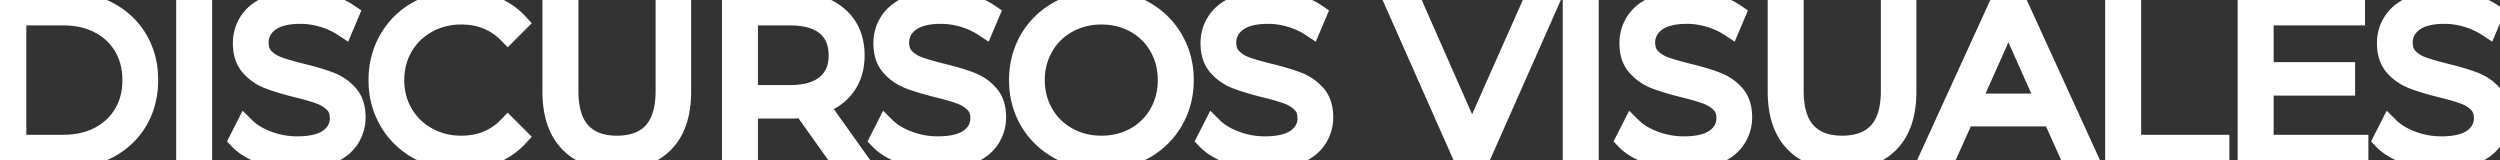 <svg width="122.232" height="7.832" viewBox="0 0 122.232 7.832" xmlns="http://www.w3.org/2000/svg">
<rect x="0" y="0" width="122.232" height="7.832" fill="#333333" stroke="none"/>
<g id="svgGroup" stroke-linecap="round" fill-rule="evenodd" font-size="9pt" stroke="#fff" stroke-width="0.25mm" fill="white" style="stroke:#fff;stroke-width:0.25mm;fill:white">
<path d="M 110.693 7.062 L 115.324 7.062 L 115.324 7.766 L 109.879 7.766 L 109.879 0.066 L 115.159 0.066 L 115.159 0.77 L 110.693 0.77 L 110.693 3.509 L 114.675 3.509 L 114.675 4.202 L 110.693 4.202 L 110.693 7.062 Z M 11.671 6.831 L 11.99 6.204 A 2.611 2.611 0 0 0 12.512 6.603 Q 12.76 6.75 13.061 6.865 A 4.397 4.397 0 0 0 13.101 6.881 Q 13.794 7.139 14.531 7.139 Q 15.565 7.139 16.082 6.76 A 1.347 1.347 0 0 0 16.407 6.429 A 1.142 1.142 0 0 0 16.599 5.775 A 1.232 1.232 0 0 0 16.56 5.455 A 0.898 0.898 0 0 0 16.318 5.038 A 1.834 1.834 0 0 0 15.791 4.68 A 2.2 2.2 0 0 0 15.631 4.615 A 6.165 6.165 0 0 0 15.345 4.519 Q 14.997 4.411 14.498 4.29 A 18.938 18.938 0 0 1 13.989 4.154 Q 13.484 4.011 13.135 3.876 A 5.536 5.536 0 0 1 13.112 3.867 Q 12.595 3.663 12.227 3.245 A 1.409 1.409 0 0 1 11.924 2.663 Q 11.858 2.414 11.858 2.112 Q 11.858 1.529 12.166 1.051 A 1.86 1.86 0 0 1 12.648 0.55 A 2.616 2.616 0 0 1 13.112 0.286 A 3.021 3.021 0 0 1 13.753 0.086 Q 14.059 0.024 14.412 0.007 A 5.805 5.805 0 0 1 14.696 0 Q 15.356 0 15.989 0.182 A 4.173 4.173 0 0 1 16.612 0.413 A 3.282 3.282 0 0 1 17.083 0.682 L 16.808 1.331 Q 16.324 1.012 15.774 0.853 A 3.979 3.979 0 0 0 14.961 0.703 A 3.559 3.559 0 0 0 14.696 0.693 Q 14.068 0.693 13.632 0.844 A 1.628 1.628 0 0 0 13.172 1.084 A 1.361 1.361 0 0 0 12.841 1.438 A 1.197 1.197 0 0 0 12.661 2.09 A 1.234 1.234 0 0 0 12.703 2.42 A 0.92 0.92 0 0 0 12.942 2.833 A 1.741 1.741 0 0 0 13.419 3.168 A 2.159 2.159 0 0 0 13.645 3.262 Q 14.05 3.403 14.719 3.57 A 24.529 24.529 0 0 0 14.784 3.586 Q 15.353 3.727 15.776 3.864 A 7.21 7.21 0 0 1 16.154 3.999 Q 16.676 4.202 17.039 4.615 Q 17.383 5.006 17.401 5.659 A 2.645 2.645 0 0 1 17.402 5.731 Q 17.402 6.314 17.089 6.793 A 1.85 1.85 0 0 1 16.598 7.291 A 2.628 2.628 0 0 1 16.126 7.552 A 3.176 3.176 0 0 1 15.465 7.751 Q 15.041 7.832 14.531 7.832 Q 13.673 7.832 12.887 7.557 A 4.051 4.051 0 0 1 12.347 7.326 Q 11.939 7.113 11.671 6.831 Z M 42.988 6.831 L 43.307 6.204 A 2.611 2.611 0 0 0 43.829 6.603 Q 44.077 6.75 44.378 6.865 A 4.397 4.397 0 0 0 44.418 6.881 Q 45.111 7.139 45.848 7.139 Q 46.882 7.139 47.399 6.76 A 1.347 1.347 0 0 0 47.724 6.429 A 1.142 1.142 0 0 0 47.916 5.775 A 1.232 1.232 0 0 0 47.877 5.455 A 0.898 0.898 0 0 0 47.635 5.038 A 1.834 1.834 0 0 0 47.108 4.68 A 2.2 2.2 0 0 0 46.948 4.615 A 6.165 6.165 0 0 0 46.662 4.519 Q 46.314 4.411 45.815 4.29 A 18.938 18.938 0 0 1 45.306 4.154 Q 44.801 4.011 44.452 3.876 A 5.536 5.536 0 0 1 44.429 3.867 Q 43.912 3.663 43.543 3.245 A 1.409 1.409 0 0 1 43.241 2.663 Q 43.175 2.414 43.175 2.112 Q 43.175 1.529 43.483 1.051 A 1.86 1.86 0 0 1 43.965 0.55 A 2.616 2.616 0 0 1 44.429 0.286 A 3.021 3.021 0 0 1 45.07 0.086 Q 45.376 0.024 45.729 0.007 A 5.805 5.805 0 0 1 46.013 0 Q 46.673 0 47.305 0.182 A 4.173 4.173 0 0 1 47.929 0.413 A 3.282 3.282 0 0 1 48.4 0.682 L 48.125 1.331 Q 47.641 1.012 47.091 0.853 A 3.979 3.979 0 0 0 46.278 0.703 A 3.559 3.559 0 0 0 46.013 0.693 Q 45.385 0.693 44.949 0.844 A 1.628 1.628 0 0 0 44.489 1.084 A 1.361 1.361 0 0 0 44.158 1.438 A 1.197 1.197 0 0 0 43.978 2.09 A 1.234 1.234 0 0 0 44.02 2.42 A 0.92 0.92 0 0 0 44.259 2.833 A 1.741 1.741 0 0 0 44.736 3.168 A 2.159 2.159 0 0 0 44.962 3.262 Q 45.367 3.403 46.036 3.57 A 24.529 24.529 0 0 0 46.101 3.586 Q 46.67 3.727 47.093 3.864 A 7.21 7.21 0 0 1 47.471 3.999 Q 47.993 4.202 48.356 4.615 Q 48.7 5.006 48.718 5.659 A 2.645 2.645 0 0 1 48.719 5.731 Q 48.719 6.314 48.405 6.793 A 1.85 1.85 0 0 1 47.915 7.291 A 2.628 2.628 0 0 1 47.443 7.552 A 3.176 3.176 0 0 1 46.782 7.751 Q 46.358 7.832 45.848 7.832 Q 44.99 7.832 44.204 7.557 A 4.051 4.051 0 0 1 43.664 7.326 Q 43.256 7.113 42.988 6.831 Z M 58.982 6.831 L 59.301 6.204 A 2.611 2.611 0 0 0 59.823 6.603 Q 60.071 6.75 60.372 6.865 A 4.397 4.397 0 0 0 60.412 6.881 Q 61.105 7.139 61.842 7.139 Q 62.876 7.139 63.393 6.76 A 1.347 1.347 0 0 0 63.718 6.429 A 1.142 1.142 0 0 0 63.91 5.775 A 1.232 1.232 0 0 0 63.871 5.455 A 0.898 0.898 0 0 0 63.629 5.038 A 1.834 1.834 0 0 0 63.102 4.68 A 2.2 2.2 0 0 0 62.942 4.615 A 6.165 6.165 0 0 0 62.656 4.519 Q 62.308 4.411 61.809 4.29 A 18.938 18.938 0 0 1 61.3 4.154 Q 60.795 4.011 60.446 3.876 A 5.536 5.536 0 0 1 60.423 3.867 Q 59.906 3.663 59.537 3.245 A 1.409 1.409 0 0 1 59.235 2.663 Q 59.169 2.414 59.169 2.112 Q 59.169 1.529 59.477 1.051 A 1.86 1.86 0 0 1 59.959 0.55 A 2.616 2.616 0 0 1 60.423 0.286 A 3.021 3.021 0 0 1 61.064 0.086 Q 61.37 0.024 61.723 0.007 A 5.805 5.805 0 0 1 62.007 0 Q 62.667 0 63.3 0.182 A 4.173 4.173 0 0 1 63.923 0.413 A 3.282 3.282 0 0 1 64.394 0.682 L 64.119 1.331 Q 63.635 1.012 63.085 0.853 A 3.979 3.979 0 0 0 62.272 0.703 A 3.559 3.559 0 0 0 62.007 0.693 Q 61.379 0.693 60.943 0.844 A 1.628 1.628 0 0 0 60.483 1.084 A 1.361 1.361 0 0 0 60.152 1.438 A 1.197 1.197 0 0 0 59.972 2.09 A 1.234 1.234 0 0 0 60.014 2.42 A 0.92 0.92 0 0 0 60.253 2.833 A 1.741 1.741 0 0 0 60.73 3.168 A 2.159 2.159 0 0 0 60.956 3.262 Q 61.361 3.403 62.03 3.57 A 24.529 24.529 0 0 0 62.095 3.586 Q 62.664 3.727 63.087 3.864 A 7.21 7.21 0 0 1 63.465 3.999 Q 63.987 4.202 64.35 4.615 Q 64.694 5.006 64.712 5.659 A 2.645 2.645 0 0 1 64.713 5.731 Q 64.713 6.314 64.399 6.793 A 1.85 1.85 0 0 1 63.909 7.291 A 2.628 2.628 0 0 1 63.437 7.552 A 3.176 3.176 0 0 1 62.776 7.751 Q 62.352 7.832 61.842 7.832 Q 60.984 7.832 60.198 7.557 A 4.051 4.051 0 0 1 59.658 7.326 Q 59.25 7.113 58.982 6.831 Z M 79.464 6.831 L 79.783 6.204 A 2.611 2.611 0 0 0 80.305 6.603 Q 80.553 6.75 80.854 6.865 A 4.397 4.397 0 0 0 80.894 6.881 Q 81.587 7.139 82.324 7.139 Q 83.358 7.139 83.875 6.76 A 1.347 1.347 0 0 0 84.2 6.429 A 1.142 1.142 0 0 0 84.392 5.775 A 1.232 1.232 0 0 0 84.353 5.455 A 0.898 0.898 0 0 0 84.111 5.038 A 1.834 1.834 0 0 0 83.584 4.68 A 2.2 2.2 0 0 0 83.424 4.615 A 6.165 6.165 0 0 0 83.138 4.519 Q 82.79 4.411 82.291 4.29 A 18.938 18.938 0 0 1 81.782 4.154 Q 81.277 4.011 80.928 3.876 A 5.536 5.536 0 0 1 80.905 3.867 Q 80.388 3.663 80.02 3.245 A 1.409 1.409 0 0 1 79.717 2.663 Q 79.651 2.414 79.651 2.112 Q 79.651 1.529 79.959 1.051 A 1.86 1.86 0 0 1 80.441 0.55 A 2.616 2.616 0 0 1 80.905 0.286 A 3.021 3.021 0 0 1 81.546 0.086 Q 81.852 0.024 82.205 0.007 A 5.805 5.805 0 0 1 82.489 0 Q 83.149 0 83.782 0.182 A 4.173 4.173 0 0 1 84.405 0.413 A 3.282 3.282 0 0 1 84.876 0.682 L 84.601 1.331 Q 84.117 1.012 83.567 0.853 A 3.979 3.979 0 0 0 82.754 0.703 A 3.559 3.559 0 0 0 82.489 0.693 Q 81.861 0.693 81.425 0.844 A 1.628 1.628 0 0 0 80.965 1.084 A 1.361 1.361 0 0 0 80.634 1.438 A 1.197 1.197 0 0 0 80.454 2.09 A 1.234 1.234 0 0 0 80.496 2.42 A 0.92 0.92 0 0 0 80.735 2.833 A 1.741 1.741 0 0 0 81.212 3.168 A 2.159 2.159 0 0 0 81.438 3.262 Q 81.843 3.403 82.512 3.57 A 24.529 24.529 0 0 0 82.577 3.586 Q 83.146 3.727 83.569 3.864 A 7.21 7.21 0 0 1 83.947 3.999 Q 84.469 4.202 84.832 4.615 Q 85.176 5.006 85.194 5.659 A 2.645 2.645 0 0 1 85.195 5.731 Q 85.195 6.314 84.881 6.793 A 1.85 1.85 0 0 1 84.391 7.291 A 2.628 2.628 0 0 1 83.919 7.552 A 3.176 3.176 0 0 1 83.258 7.751 Q 82.834 7.832 82.324 7.832 Q 81.466 7.832 80.679 7.557 A 4.051 4.051 0 0 1 80.14 7.326 Q 79.732 7.113 79.464 6.831 Z M 116.501 6.831 L 116.82 6.204 A 2.611 2.611 0 0 0 117.342 6.603 Q 117.59 6.75 117.891 6.865 A 4.397 4.397 0 0 0 117.931 6.881 Q 118.624 7.139 119.361 7.139 Q 120.395 7.139 120.912 6.76 A 1.347 1.347 0 0 0 121.237 6.429 A 1.142 1.142 0 0 0 121.429 5.775 A 1.232 1.232 0 0 0 121.39 5.455 A 0.898 0.898 0 0 0 121.148 5.038 A 1.834 1.834 0 0 0 120.621 4.68 A 2.2 2.2 0 0 0 120.461 4.615 A 6.165 6.165 0 0 0 120.175 4.519 Q 119.827 4.411 119.328 4.29 A 18.938 18.938 0 0 1 118.819 4.154 Q 118.314 4.011 117.965 3.876 A 5.536 5.536 0 0 1 117.942 3.867 Q 117.425 3.663 117.056 3.245 A 1.409 1.409 0 0 1 116.754 2.663 Q 116.688 2.414 116.688 2.112 Q 116.688 1.529 116.996 1.051 A 1.86 1.86 0 0 1 117.478 0.55 A 2.616 2.616 0 0 1 117.942 0.286 A 3.021 3.021 0 0 1 118.583 0.086 Q 118.889 0.024 119.242 0.007 A 5.805 5.805 0 0 1 119.526 0 Q 120.186 0 120.818 0.182 A 4.173 4.173 0 0 1 121.442 0.413 A 3.282 3.282 0 0 1 121.913 0.682 L 121.638 1.331 Q 121.154 1.012 120.604 0.853 A 3.979 3.979 0 0 0 119.791 0.703 A 3.559 3.559 0 0 0 119.526 0.693 Q 118.898 0.693 118.462 0.844 A 1.628 1.628 0 0 0 118.002 1.084 A 1.361 1.361 0 0 0 117.671 1.438 A 1.197 1.197 0 0 0 117.491 2.09 A 1.234 1.234 0 0 0 117.533 2.42 A 0.92 0.92 0 0 0 117.772 2.833 A 1.741 1.741 0 0 0 118.249 3.168 A 2.159 2.159 0 0 0 118.475 3.262 Q 118.88 3.403 119.549 3.57 A 24.529 24.529 0 0 0 119.614 3.586 Q 120.183 3.727 120.606 3.864 A 7.21 7.21 0 0 1 120.984 3.999 Q 121.506 4.202 121.869 4.615 Q 122.213 5.006 122.231 5.659 A 2.645 2.645 0 0 1 122.232 5.731 Q 122.232 6.314 121.918 6.793 A 1.85 1.85 0 0 1 121.428 7.291 A 2.628 2.628 0 0 1 120.956 7.552 A 3.176 3.176 0 0 1 120.295 7.751 Q 119.871 7.832 119.361 7.832 Q 118.503 7.832 117.716 7.557 A 4.051 4.051 0 0 1 117.177 7.326 Q 116.769 7.113 116.501 6.831 Z M 26.994 4.477 L 26.994 0.066 L 27.808 0.066 L 27.808 4.444 Q 27.808 5.786 28.413 6.446 A 1.95 1.95 0 0 0 29.38 7.013 Q 29.733 7.106 30.162 7.106 A 3.222 3.222 0 0 0 30.86 7.035 Q 31.515 6.89 31.922 6.446 A 2.054 2.054 0 0 0 32.341 5.723 Q 32.527 5.188 32.527 4.444 L 32.527 0.066 L 33.319 0.066 L 33.319 4.477 A 5.19 5.19 0 0 1 33.238 5.425 Q 33.138 5.965 32.913 6.387 A 2.576 2.576 0 0 1 32.488 6.974 Q 31.658 7.832 30.162 7.832 Q 28.666 7.832 27.83 6.974 Q 26.994 6.116 26.994 4.477 Z M 86.9 4.477 L 86.9 0.066 L 87.714 0.066 L 87.714 4.444 Q 87.714 5.786 88.319 6.446 A 1.95 1.95 0 0 0 89.286 7.013 Q 89.639 7.106 90.068 7.106 A 3.222 3.222 0 0 0 90.766 7.035 Q 91.421 6.89 91.828 6.446 A 2.054 2.054 0 0 0 92.247 5.723 Q 92.433 5.188 92.433 4.444 L 92.433 0.066 L 93.225 0.066 L 93.225 4.477 A 5.19 5.19 0 0 1 93.144 5.425 Q 93.044 5.965 92.819 6.387 A 2.576 2.576 0 0 1 92.394 6.974 Q 91.564 7.832 90.068 7.832 Q 88.572 7.832 87.736 6.974 Q 86.9 6.116 86.9 4.477 Z M 25.344 1.122 L 24.827 1.639 Q 23.925 0.726 22.55 0.726 A 3.444 3.444 0 0 0 21.335 0.937 A 3.231 3.231 0 0 0 20.889 1.144 Q 20.141 1.562 19.717 2.288 Q 19.294 3.014 19.294 3.916 A 3.302 3.302 0 0 0 19.476 5.024 A 3.04 3.04 0 0 0 19.717 5.544 Q 20.141 6.27 20.889 6.688 A 3.32 3.32 0 0 0 22.437 7.104 A 3.923 3.923 0 0 0 22.55 7.106 Q 23.936 7.106 24.827 6.182 L 25.344 6.699 A 3.327 3.327 0 0 1 24.118 7.536 A 3.798 3.798 0 0 1 24.106 7.541 A 4.159 4.159 0 0 1 22.795 7.824 A 4.877 4.877 0 0 1 22.517 7.832 A 4.452 4.452 0 0 1 21.206 7.644 A 3.955 3.955 0 0 1 20.455 7.326 Q 19.536 6.82 19.013 5.924 A 3.873 3.873 0 0 1 18.494 4.088 A 4.621 4.621 0 0 1 18.491 3.916 A 4.062 4.062 0 0 1 18.724 2.528 A 3.761 3.761 0 0 1 19.014 1.909 Q 19.536 1.012 20.46 0.506 A 4.155 4.155 0 0 1 22.237 0.009 A 4.99 4.99 0 0 1 22.528 0 A 4.509 4.509 0 0 1 23.597 0.123 A 3.951 3.951 0 0 1 24.112 0.286 Q 24.838 0.572 25.344 1.122 Z M 74.943 0.066 L 75.768 0.066 L 72.358 7.766 L 71.555 7.766 L 68.145 0.066 L 69.025 0.066 L 71.973 6.754 L 74.943 0.066 Z M 41.921 7.766 L 41.03 7.766 L 39.27 5.291 A 5.509 5.509 0 0 1 38.733 5.324 A 6.089 6.089 0 0 1 38.654 5.324 L 36.586 5.324 L 36.586 7.766 L 35.772 7.766 L 35.772 0.066 L 38.654 0.066 A 4.982 4.982 0 0 1 39.572 0.146 Q 40.409 0.303 40.964 0.77 Q 41.8 1.474 41.8 2.706 A 2.956 2.956 0 0 1 41.713 3.442 A 2.268 2.268 0 0 1 41.344 4.23 A 2.375 2.375 0 0 1 40.468 4.953 A 3.144 3.144 0 0 1 40.04 5.126 L 41.921 7.766 Z M 101.266 7.766 L 100.342 5.709 L 96.052 5.709 L 95.128 7.766 L 94.281 7.766 L 97.801 0.066 L 98.604 0.066 L 102.124 7.766 L 101.266 7.766 Z M 0 7.766 L 0 0.066 L 3.135 0.066 Q 4.356 0.066 5.291 0.556 Q 6.226 1.045 6.743 1.92 A 3.729 3.729 0 0 1 7.242 3.504 A 4.589 4.589 0 0 1 7.26 3.916 A 4.154 4.154 0 0 1 7.096 5.1 A 3.594 3.594 0 0 1 6.743 5.913 Q 6.226 6.787 5.291 7.277 A 4.268 4.268 0 0 1 3.879 7.717 A 5.479 5.479 0 0 1 3.135 7.766 L 0 7.766 Z M 103.4 7.766 L 103.4 0.066 L 104.214 0.066 L 104.214 7.062 L 108.526 7.062 L 108.526 7.766 L 103.4 7.766 Z M 52.447 7.612 A 4.413 4.413 0 0 0 53.856 7.832 A 4.948 4.948 0 0 0 54.208 7.82 A 4.105 4.105 0 0 0 55.919 7.326 Q 56.837 6.82 57.365 5.924 A 3.744 3.744 0 0 0 57.655 5.312 A 4.022 4.022 0 0 0 57.893 3.916 A 4.593 4.593 0 0 0 57.891 3.778 A 3.85 3.85 0 0 0 57.365 1.909 Q 56.837 1.012 55.918 0.506 A 3.955 3.955 0 0 0 55.167 0.188 A 4.452 4.452 0 0 0 53.856 0 A 4.967 4.967 0 0 0 53.608 0.006 A 4.166 4.166 0 0 0 51.783 0.512 Q 50.853 1.023 50.33 1.914 A 3.714 3.714 0 0 0 50.022 2.583 A 4.06 4.06 0 0 0 49.808 3.916 A 4.598 4.598 0 0 0 49.813 4.122 A 3.834 3.834 0 0 0 50.33 5.918 Q 50.853 6.809 51.783 7.321 A 4.023 4.023 0 0 0 52.447 7.612 Z M 0.814 7.062 L 3.091 7.062 Q 4.103 7.062 4.862 6.661 Q 5.621 6.259 6.039 5.55 Q 6.457 4.84 6.457 3.916 A 3.472 3.472 0 0 0 6.339 2.995 A 2.914 2.914 0 0 0 6.039 2.283 Q 5.621 1.573 4.862 1.172 A 3.414 3.414 0 0 0 3.786 0.822 A 4.487 4.487 0 0 0 3.091 0.77 L 0.814 0.77 L 0.814 7.062 Z M 53.856 7.106 A 3.479 3.479 0 0 0 54.954 6.937 A 3.153 3.153 0 0 0 55.506 6.694 Q 56.243 6.281 56.661 5.55 A 3.201 3.201 0 0 0 57.076 4.056 A 3.81 3.81 0 0 0 57.079 3.916 A 3.354 3.354 0 0 0 56.89 2.781 A 3.105 3.105 0 0 0 56.661 2.283 Q 56.243 1.551 55.506 1.139 A 3.262 3.262 0 0 0 54.082 0.733 A 3.903 3.903 0 0 0 53.856 0.726 A 3.491 3.491 0 0 0 52.731 0.904 A 3.2 3.2 0 0 0 52.2 1.139 Q 51.458 1.551 51.034 2.283 A 3.175 3.175 0 0 0 50.613 3.804 A 3.776 3.776 0 0 0 50.611 3.916 A 3.307 3.307 0 0 0 50.811 5.076 A 3.088 3.088 0 0 0 51.034 5.55 Q 51.458 6.281 52.201 6.694 A 3.309 3.309 0 0 0 53.686 7.102 A 3.939 3.939 0 0 0 53.856 7.106 Z M 9.086 7.766 L 9.086 0.066 L 9.9 0.066 L 9.9 7.766 L 9.086 7.766 Z M 76.879 7.766 L 76.879 0.066 L 77.693 0.066 L 77.693 7.766 L 76.879 7.766 Z M 38.632 0.77 L 36.586 0.77 L 36.586 4.631 L 38.632 4.631 A 4.148 4.148 0 0 0 39.294 4.582 Q 39.965 4.473 40.381 4.125 A 1.651 1.651 0 0 0 40.96 3.067 A 2.412 2.412 0 0 0 40.986 2.706 A 2.308 2.308 0 0 0 40.915 2.115 A 1.597 1.597 0 0 0 40.381 1.271 Q 39.903 0.875 39.087 0.792 A 4.509 4.509 0 0 0 38.632 0.77 Z M 96.349 5.049 L 100.045 5.049 L 98.197 0.913 L 96.349 5.049 Z" vector-effect="non-scaling-stroke"/>
</g>
</svg>